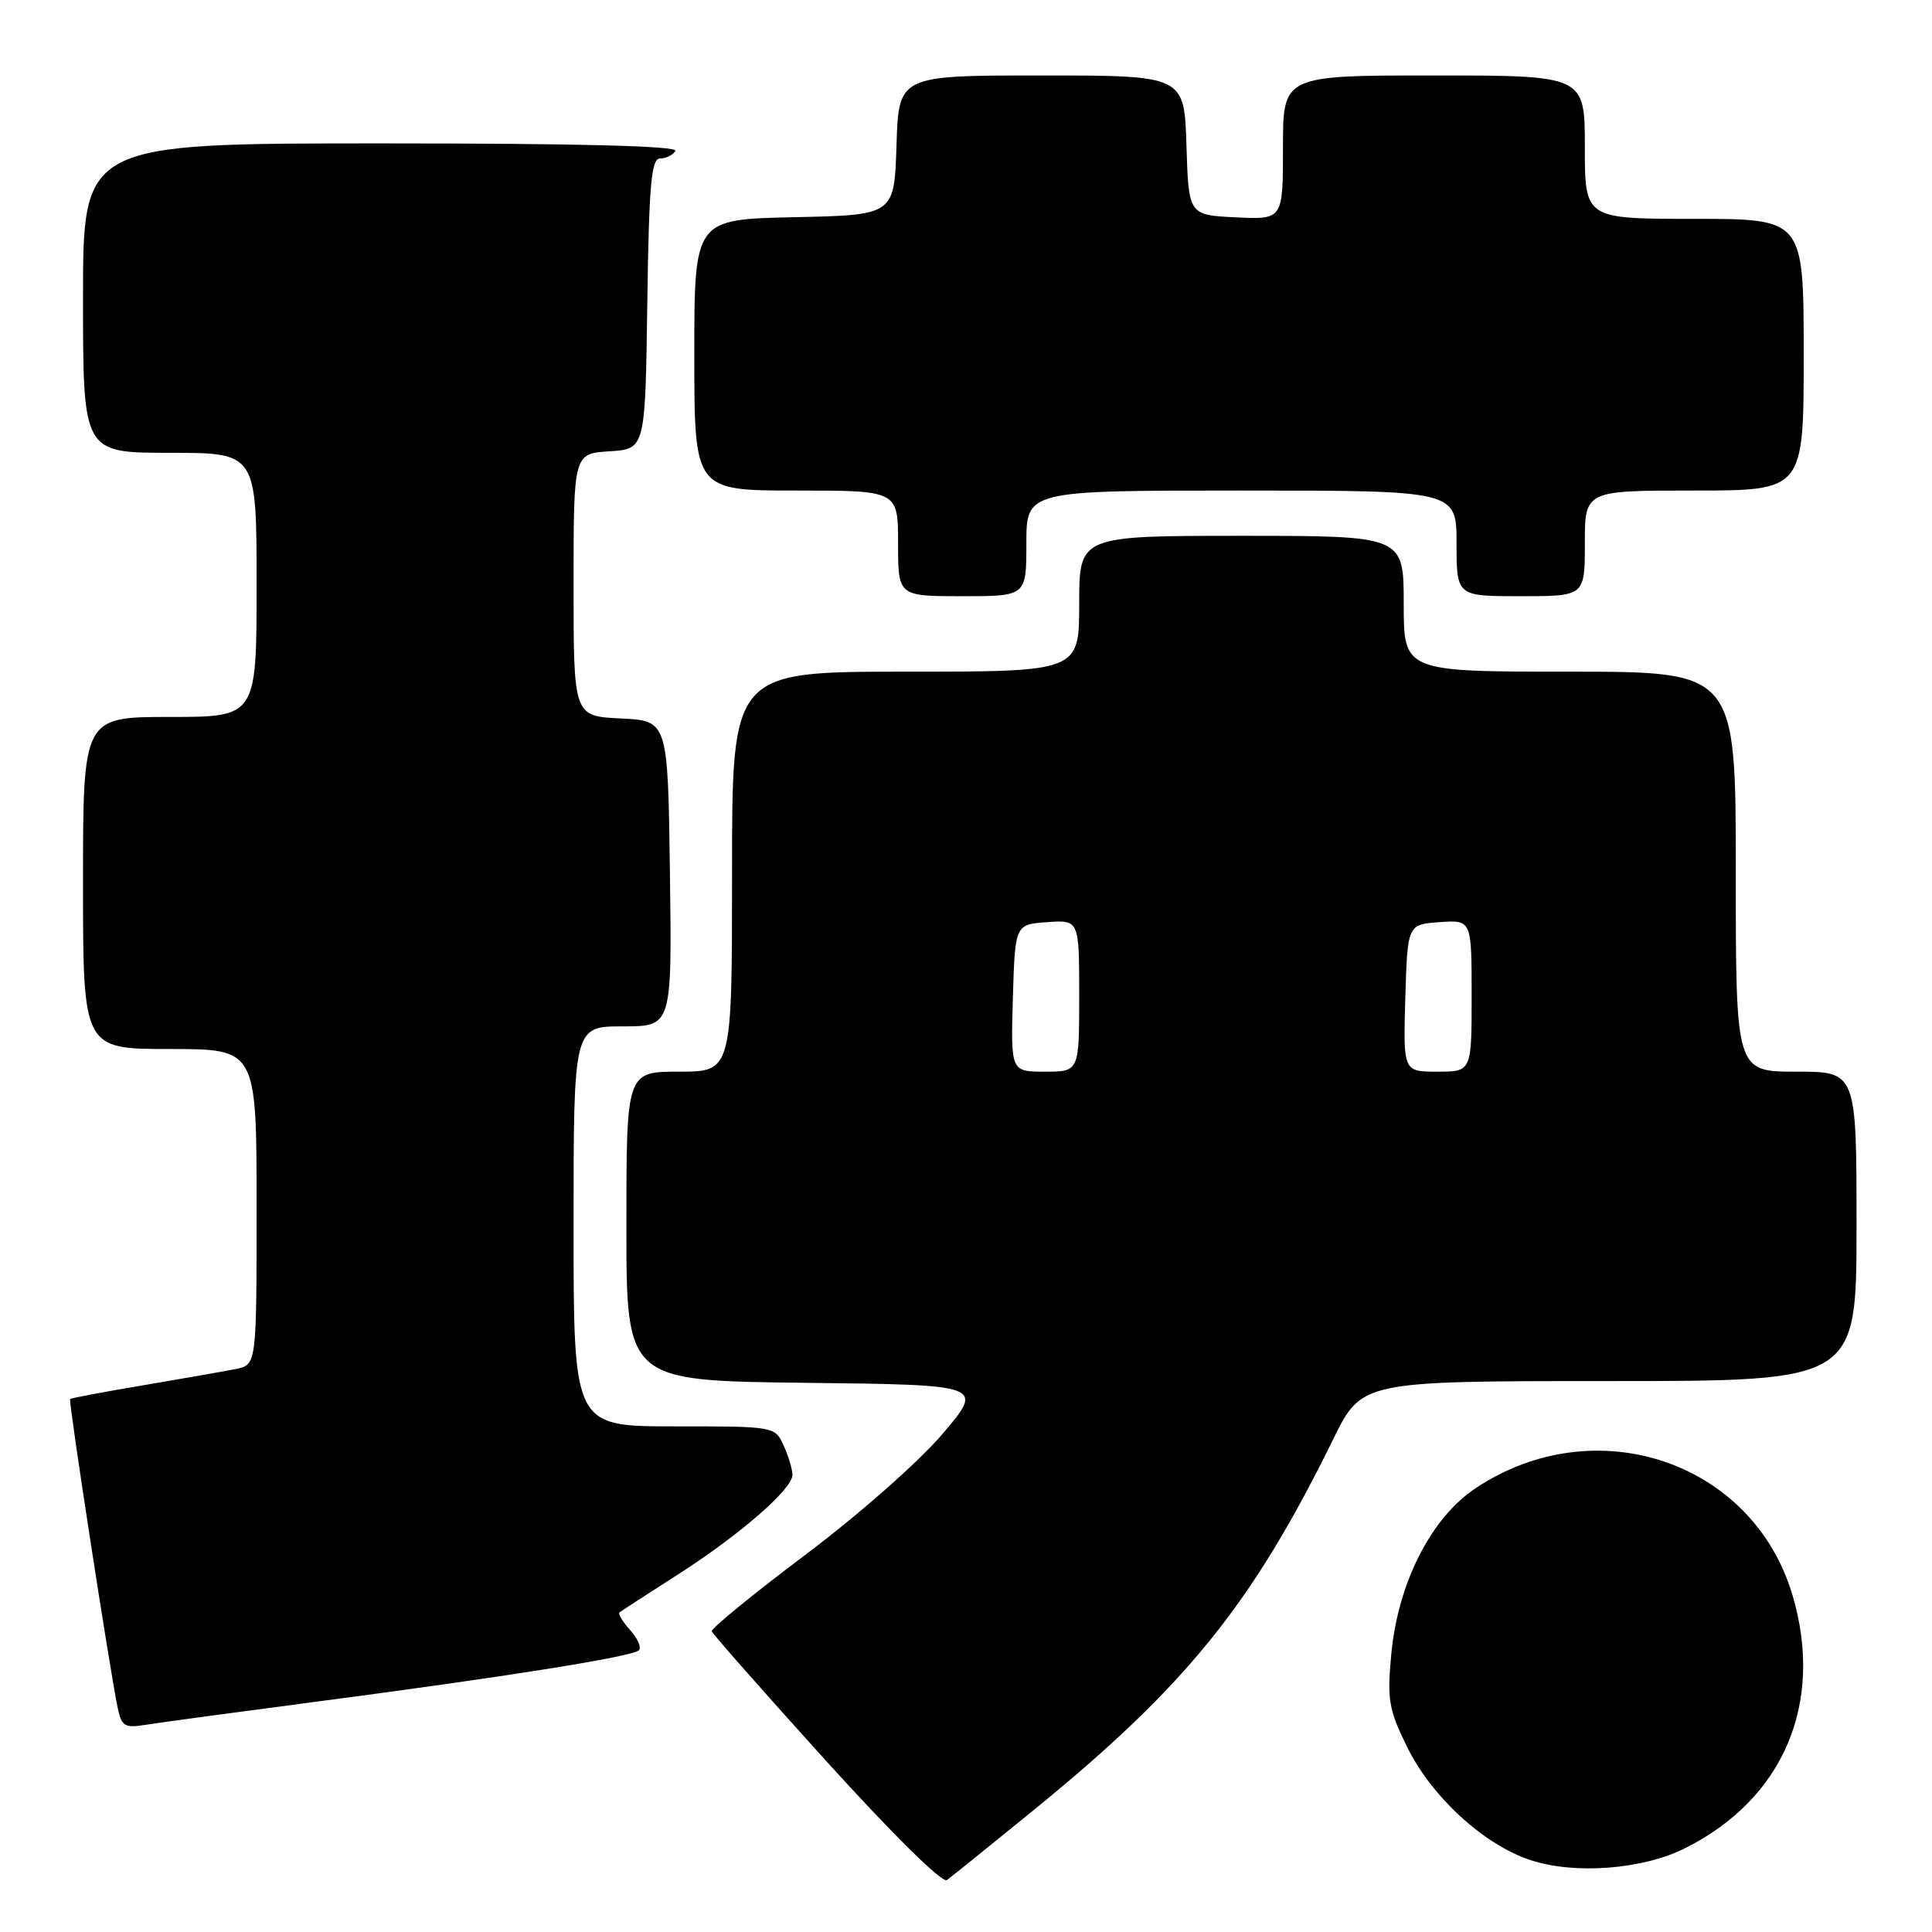 <?xml version="1.0" encoding="UTF-8" standalone="no"?>
<!DOCTYPE svg PUBLIC "-//W3C//DTD SVG 1.1//EN" "http://www.w3.org/Graphics/SVG/1.1/DTD/svg11.dtd" >
<svg xmlns="http://www.w3.org/2000/svg" xmlns:xlink="http://www.w3.org/1999/xlink" version="1.1" viewBox="0 0 256 256">
 <g >
 <path fill="currentColor"
d=" M 137.00 239.82 C 157.17 223.39 165.94 212.54 176.63 190.75 C 180.44 183.00 180.44 183.00 213.22 183.00 C 246.00 183.00 246.00 183.00 246.00 162.50 C 246.00 142.00 246.00 142.00 238.00 142.00 C 230.00 142.00 230.00 142.00 230.00 115.50 C 230.00 89.00 230.00 89.00 208.00 89.00 C 186.00 89.00 186.00 89.00 186.00 80.00 C 186.00 71.00 186.00 71.00 164.50 71.00 C 143.00 71.00 143.00 71.00 143.00 80.00 C 143.00 89.00 143.00 89.00 120.00 89.00 C 97.00 89.00 97.00 89.00 97.00 115.50 C 97.00 142.00 97.00 142.00 90.00 142.00 C 83.00 142.00 83.00 142.00 83.00 162.48 C 83.00 182.96 83.00 182.96 106.70 183.23 C 130.41 183.50 130.41 183.50 124.89 190.00 C 121.77 193.67 113.86 200.64 106.74 206.00 C 99.80 211.22 94.21 215.79 94.31 216.15 C 94.42 216.51 101.24 224.24 109.47 233.34 C 118.23 243.01 124.87 249.57 125.47 249.12 C 126.04 248.71 131.22 244.52 137.00 239.82 Z  M 223.26 244.91 C 236.35 238.37 241.75 225.64 237.51 211.35 C 232.26 193.66 211.46 186.63 195.56 197.17 C 189.63 201.10 185.23 209.74 184.35 219.20 C 183.79 225.18 184.01 226.51 186.42 231.42 C 189.69 238.11 196.69 244.51 202.91 246.51 C 208.80 248.40 217.68 247.70 223.26 244.91 Z  M 42.00 225.47 C 66.90 222.21 83.81 219.52 84.66 218.67 C 85.02 218.31 84.50 217.11 83.50 216.00 C 82.50 214.89 81.86 213.84 82.09 213.65 C 82.32 213.47 85.72 211.25 89.66 208.74 C 98.02 203.39 105.00 197.33 105.00 195.43 C 105.00 194.70 104.48 192.95 103.84 191.55 C 102.68 189.00 102.66 189.00 89.34 189.00 C 76.00 189.00 76.00 189.00 76.00 162.50 C 76.00 136.00 76.00 136.00 82.52 136.00 C 89.04 136.00 89.04 136.00 88.77 115.75 C 88.50 95.50 88.50 95.50 82.25 95.20 C 76.00 94.90 76.00 94.90 76.00 77.51 C 76.00 60.11 76.00 60.11 80.75 59.80 C 85.50 59.50 85.50 59.50 85.77 40.25 C 85.99 24.42 86.30 21.00 87.46 21.00 C 88.24 21.00 89.16 20.55 89.50 20.00 C 89.91 19.34 76.68 19.00 50.56 19.00 C 11.00 19.00 11.00 19.00 11.00 39.50 C 11.00 60.00 11.00 60.00 22.50 60.00 C 34.00 60.00 34.00 60.00 34.00 77.50 C 34.00 95.00 34.00 95.00 22.50 95.00 C 11.00 95.00 11.00 95.00 11.00 117.00 C 11.00 139.00 11.00 139.00 22.50 139.00 C 34.00 139.00 34.00 139.00 34.00 159.92 C 34.00 180.84 34.00 180.84 31.25 181.40 C 29.74 181.70 24.23 182.67 19.01 183.55 C 13.79 184.43 9.42 185.25 9.29 185.38 C 9.05 185.62 14.54 221.22 15.59 226.28 C 16.11 228.76 16.51 229.00 19.34 228.54 C 21.08 228.26 31.27 226.88 42.00 225.47 Z  M 136.00 72.00 C 136.00 65.00 136.00 65.00 164.50 65.00 C 193.00 65.00 193.00 65.00 193.00 72.00 C 193.00 79.00 193.00 79.00 201.50 79.00 C 210.00 79.00 210.00 79.00 210.00 72.00 C 210.00 65.00 210.00 65.00 224.50 65.00 C 239.00 65.00 239.00 65.00 239.00 47.00 C 239.00 29.00 239.00 29.00 224.50 29.00 C 210.00 29.00 210.00 29.00 210.00 19.50 C 210.00 10.00 210.00 10.00 190.00 10.00 C 170.00 10.00 170.00 10.00 170.00 19.55 C 170.00 29.10 170.00 29.10 163.75 28.80 C 157.50 28.50 157.50 28.50 157.21 19.25 C 156.92 10.00 156.92 10.00 138.00 10.00 C 119.08 10.00 119.08 10.00 118.79 19.25 C 118.50 28.50 118.50 28.50 105.25 28.78 C 92.00 29.06 92.00 29.06 92.00 47.03 C 92.00 65.00 92.00 65.00 105.50 65.00 C 119.00 65.00 119.00 65.00 119.00 72.00 C 119.00 79.00 119.00 79.00 127.50 79.00 C 136.00 79.00 136.00 79.00 136.00 72.00 Z  M 134.21 132.25 C 134.50 122.50 134.50 122.50 138.75 122.19 C 143.00 121.89 143.00 121.89 143.00 131.94 C 143.00 142.00 143.00 142.00 138.46 142.00 C 133.93 142.00 133.93 142.00 134.21 132.25 Z  M 186.21 132.25 C 186.50 122.50 186.50 122.50 190.75 122.19 C 195.00 121.89 195.00 121.89 195.00 131.94 C 195.00 142.00 195.00 142.00 190.46 142.00 C 185.93 142.00 185.93 142.00 186.21 132.25 Z "/>
</g>
</svg>